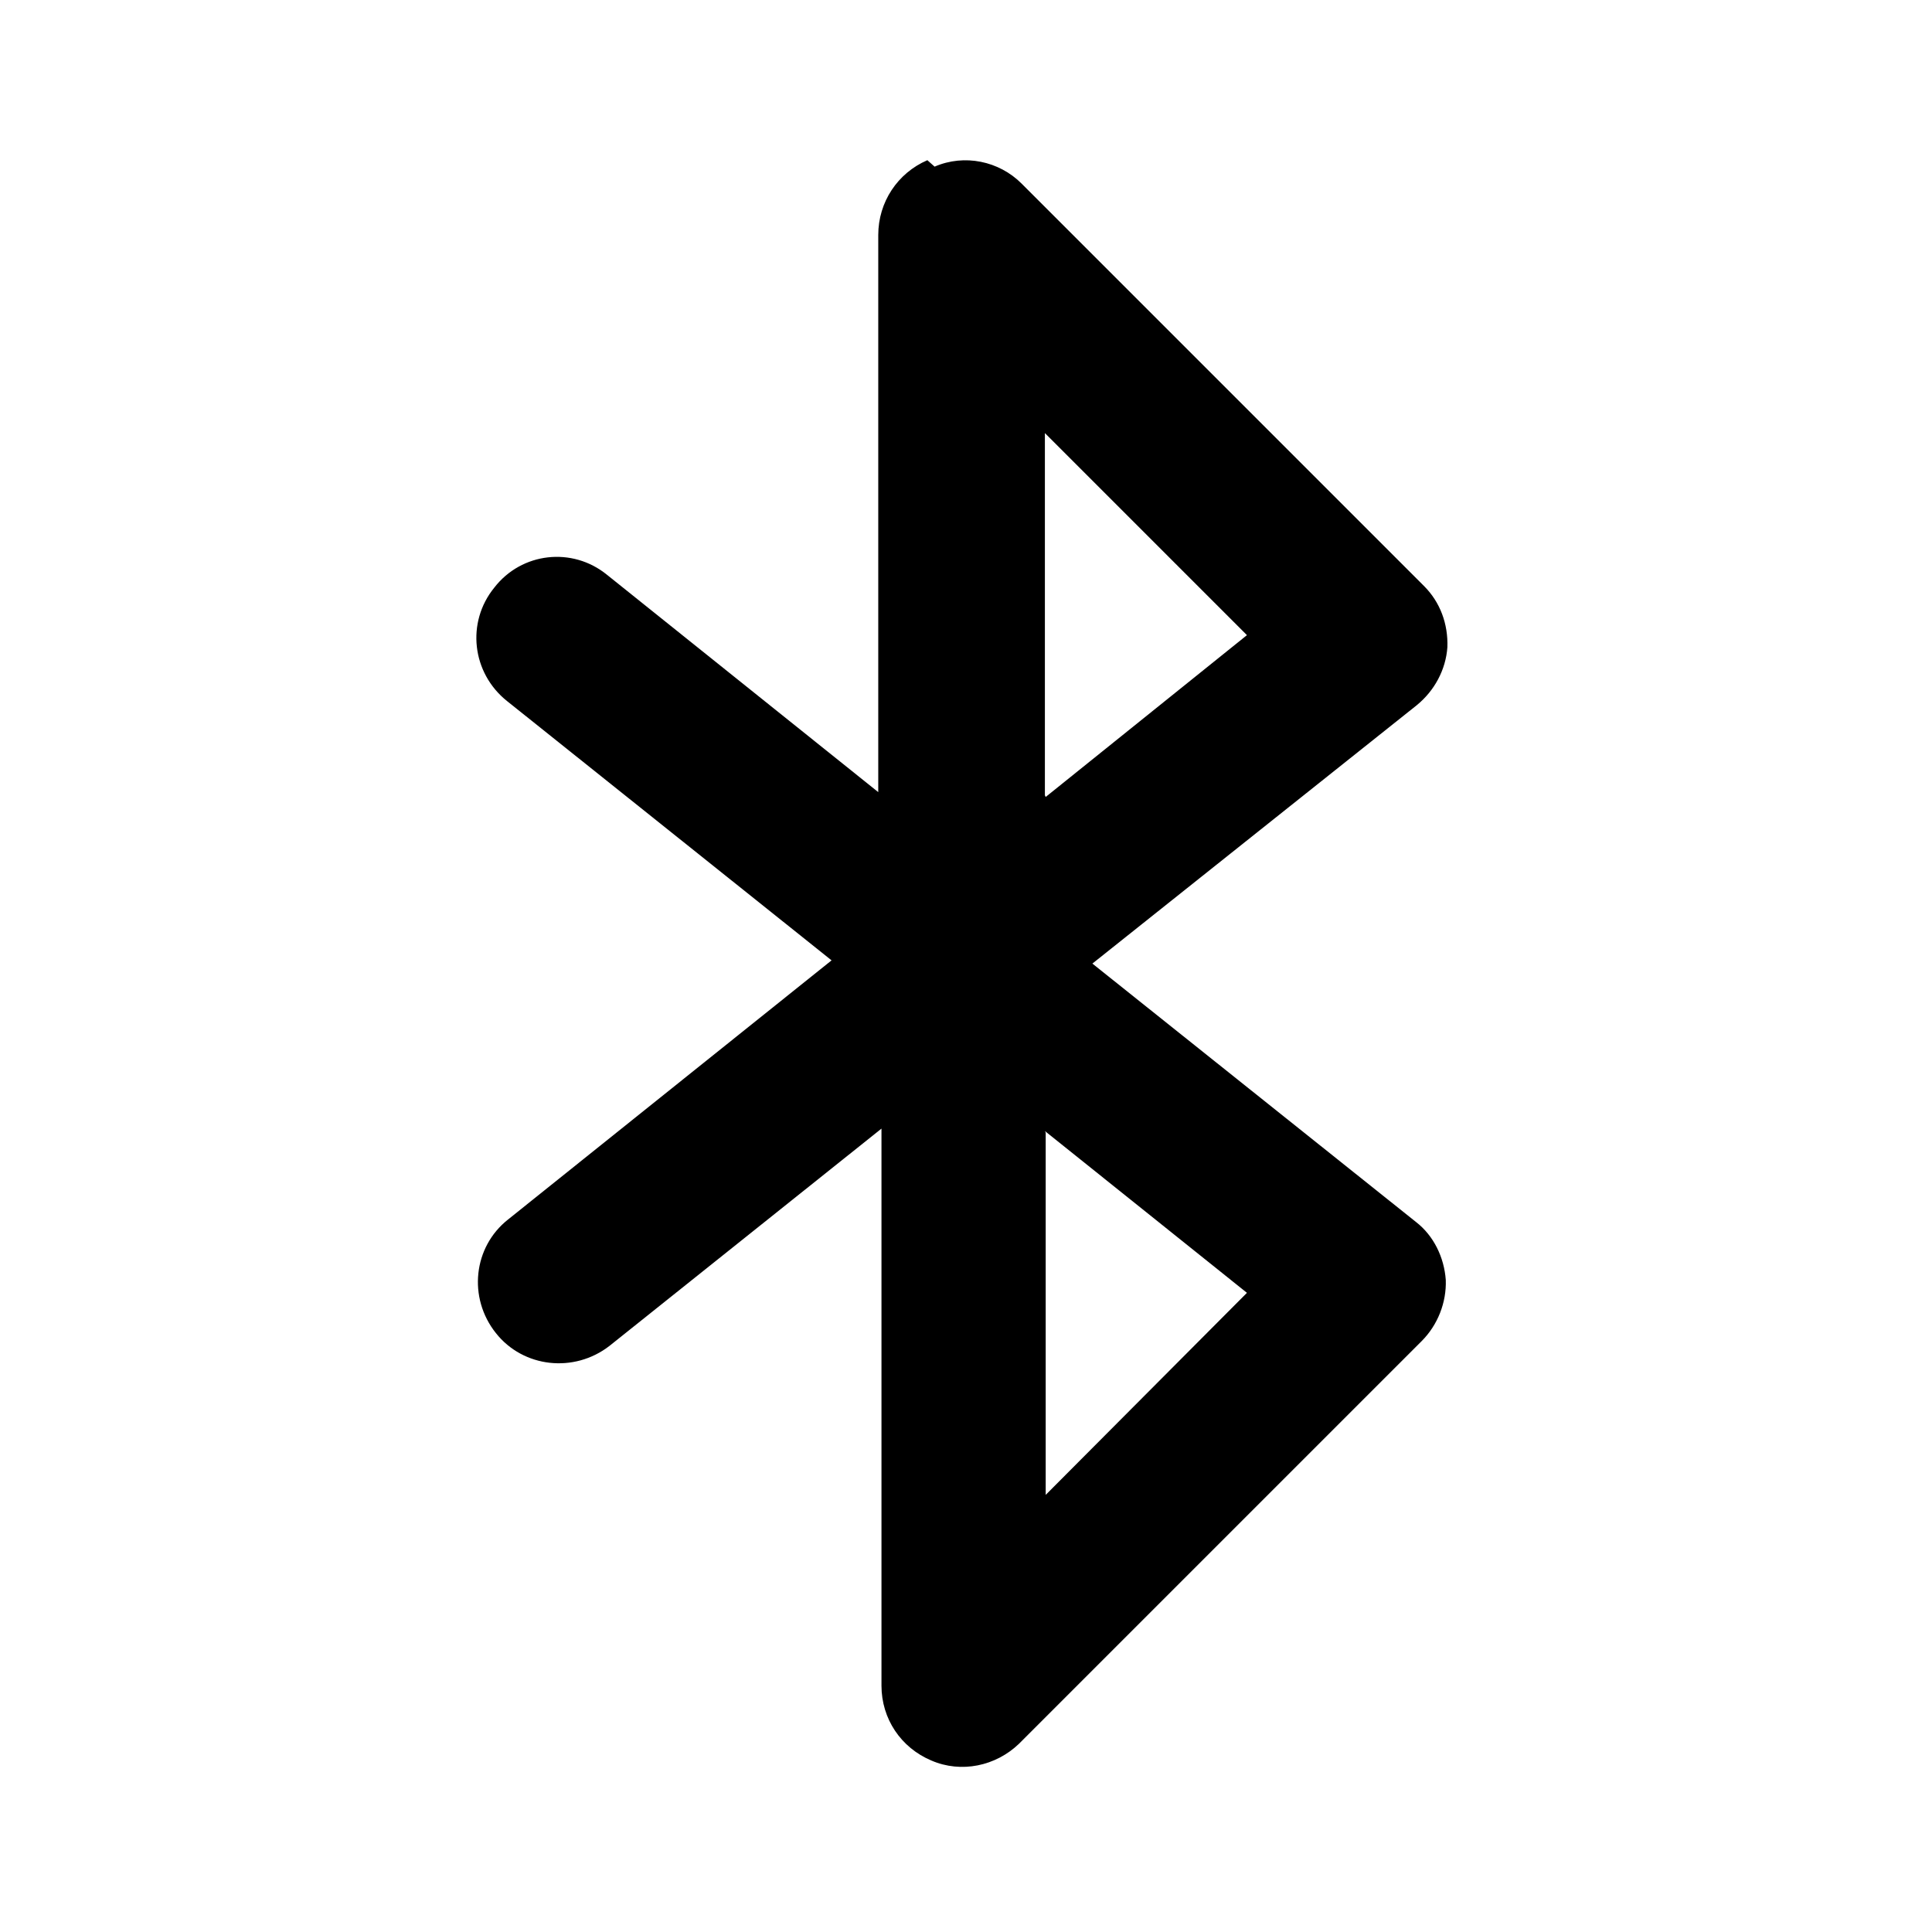 <svg viewBox="0 0 24 24" xmlns="http://www.w3.org/2000/svg"><path fill="currentColor" d="M11.61 2.07c.37-.16.8-.07 1.08.21l5 5c.2.2.3.47.29.76 -.02.28-.16.54-.38.72l-4.03 3.21 4.02 3.21c.22.17.35.44.37.72 .01.28-.1.56-.3.76l-5 5c-.29.28-.72.37-1.09.21 -.38-.16-.62-.52-.62-.93v-6.92l-3.38 2.7c-.44.34-1.07.27-1.41-.16 -.35-.44-.28-1.07.15-1.41l4.02-3.22L6.3 8.71c-.44-.35-.51-.98-.16-1.41 .34-.44.97-.51 1.4-.16l3.37 2.7V2.92c0-.41.24-.77.61-.93Zm1.38 12v4.5l2.5-2.51 -2.51-2.01Zm0-4.17l2.5-2.01 -2.51-2.51v4.5Z"/></svg>